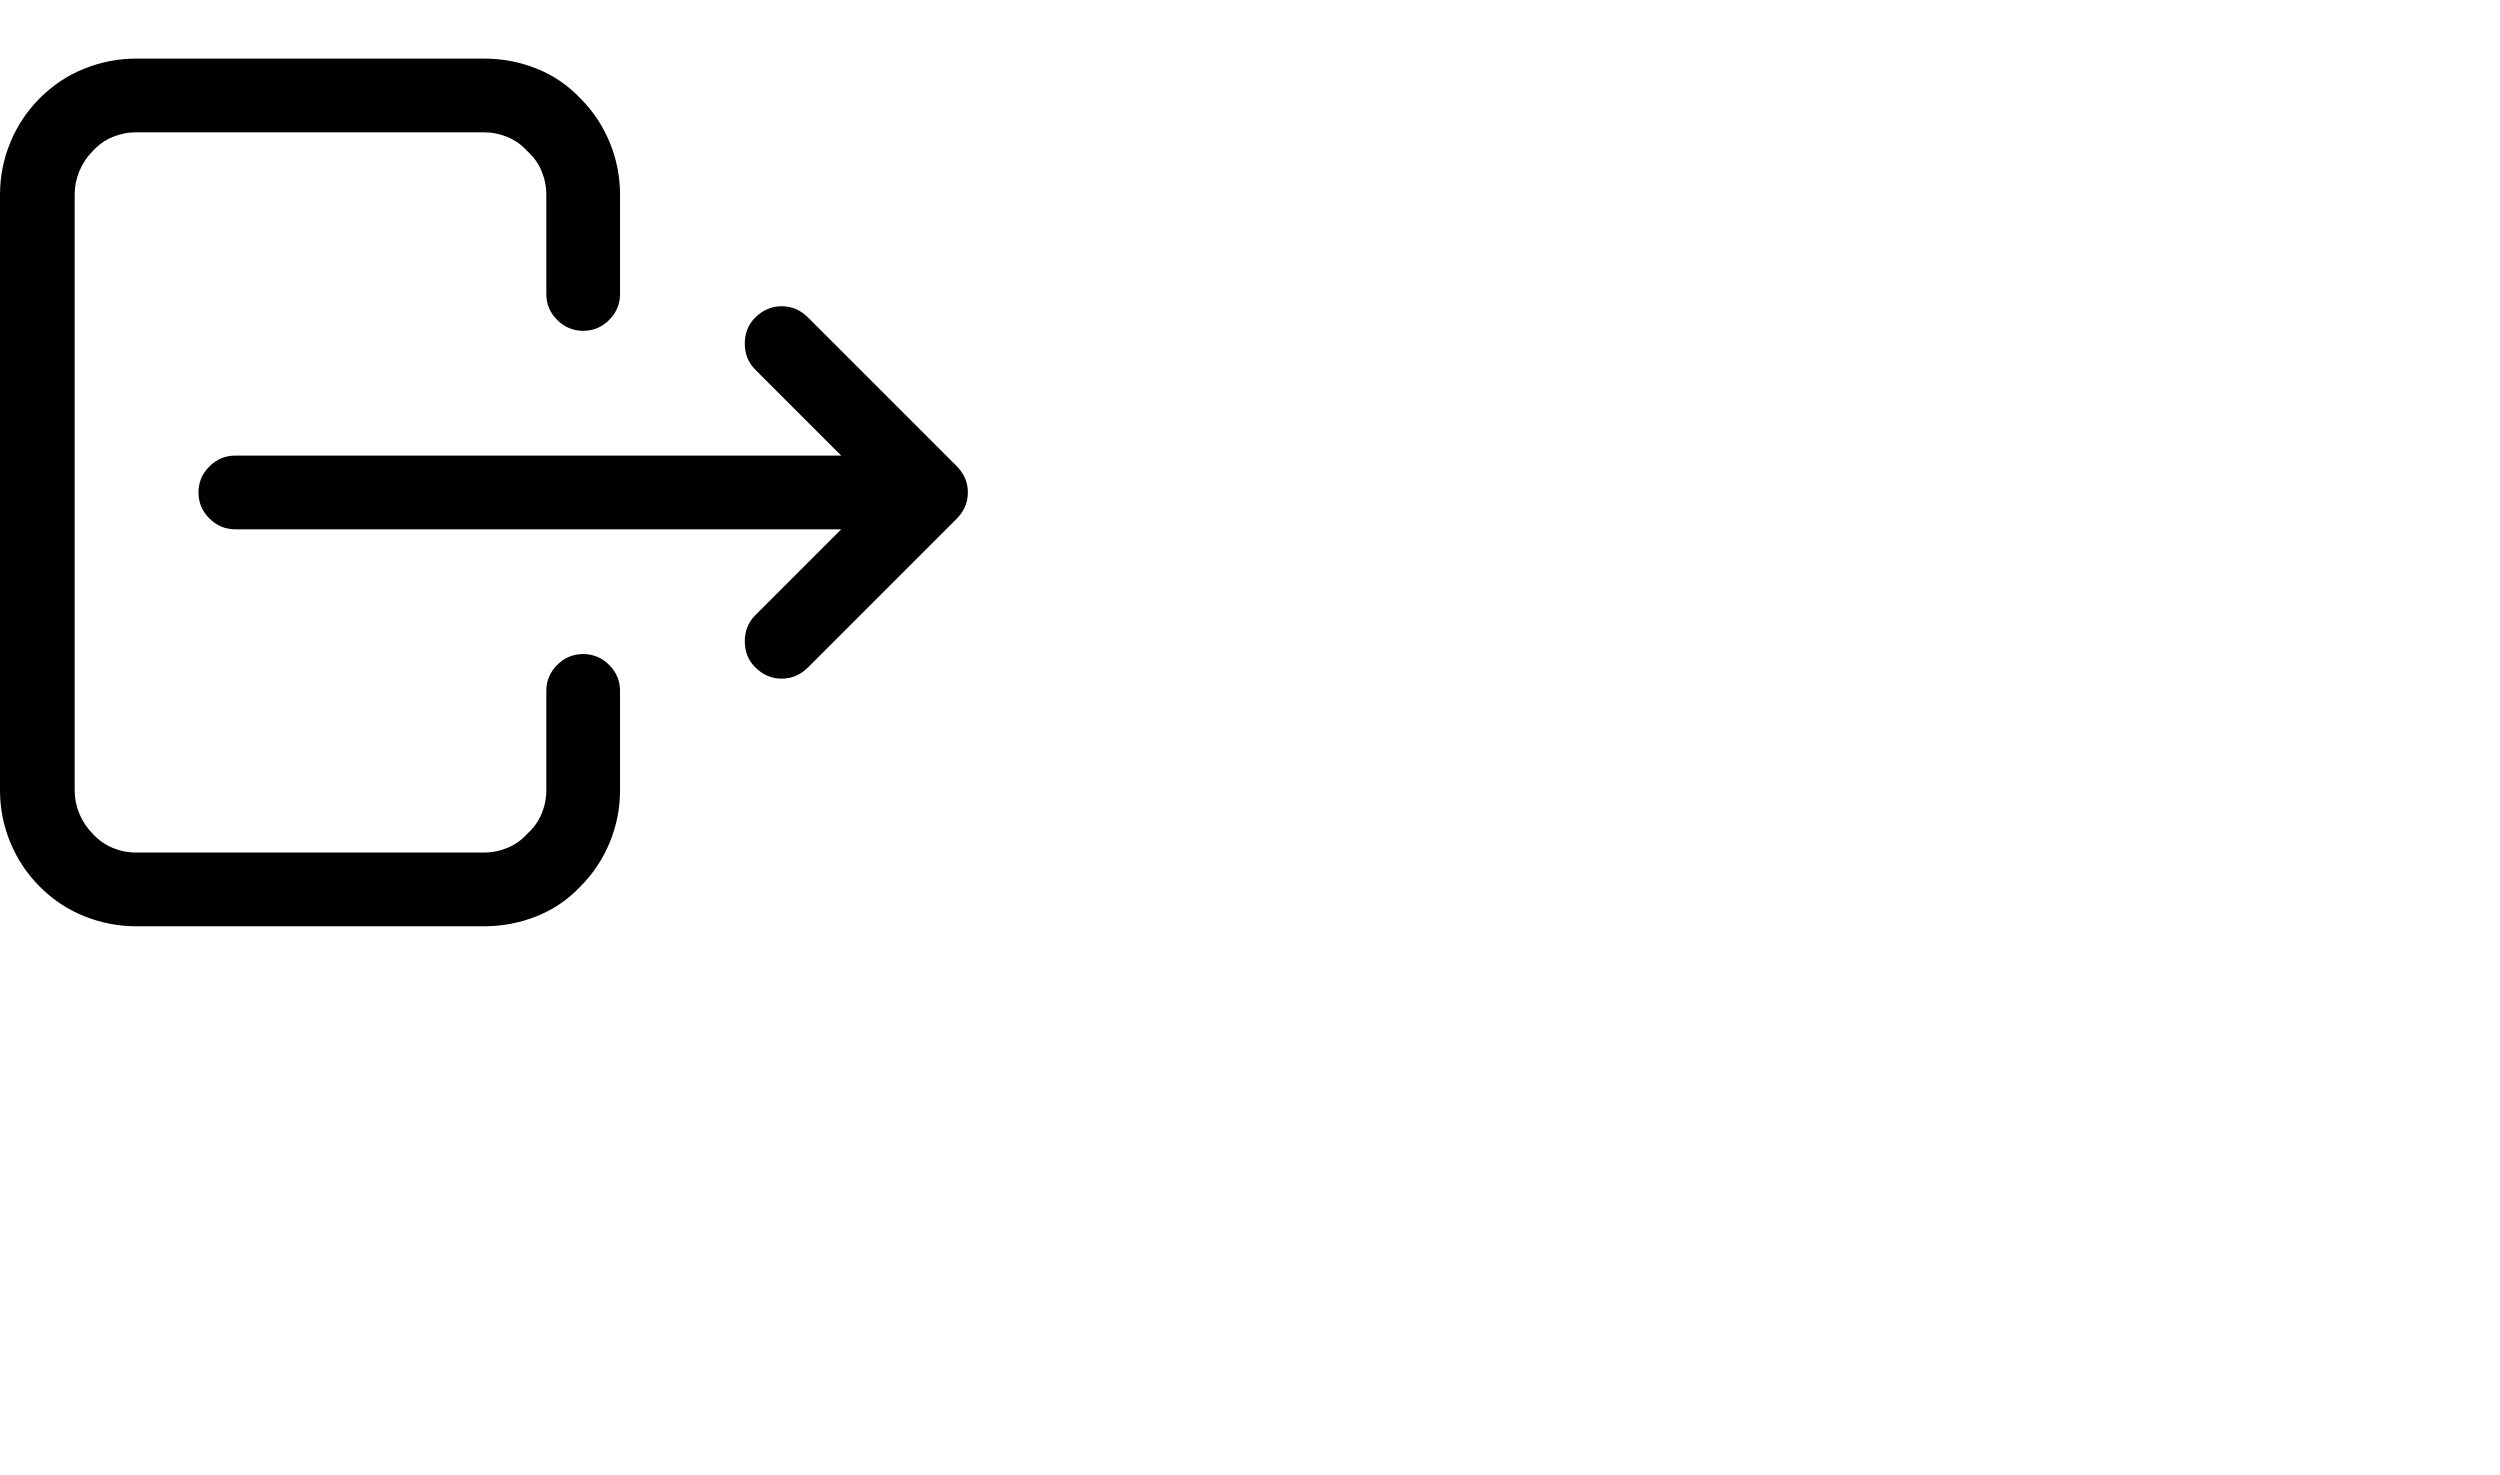 <svg viewBox="0 0 2645 1560.113" xmlns="http://www.w3.org/2000/svg"><path d="M42 104q21-21 47.5-31.5T144 62h368q29 0 55.5 10.5T614 104q20 20 31 46.5t11 55.5v105q0 16-11.5 27.5T617 350q-16 0-27.5-11.5T578 311V206q0-13-5-25t-15-21q-9-10-21-15t-25-5H144q-13 0-25 5t-21 15q-9 9-14 21t-5 25v630q0 13 5 25t14 21q9 10 21 15t25 5h368q13 0 25-5t21-15q10-9 15-21t5-25V731q0-16 11.5-27.5T617 692q16 0 27.5 11.5T656 731v105q0 29-11 55.5T614 938q-20 21-46.5 31.5T512 980H144q-28 0-54.5-10.5T42 938q-20-20-31-46.5T0 836V206q0-29 11-55.5T42 104zm757 232q12-12 28-12t28 12l157 157q12 12 12 28t-12 28L855 706q-12 12-28 12t-28-12q-11-11-11-27.5t11-27.5l91-91H249q-16 0-27.5-11.5T210 521q0-16 11.5-27.5T249 482h641l-91-91q-11-11-11-27.5t11-27.5z"/></svg>
